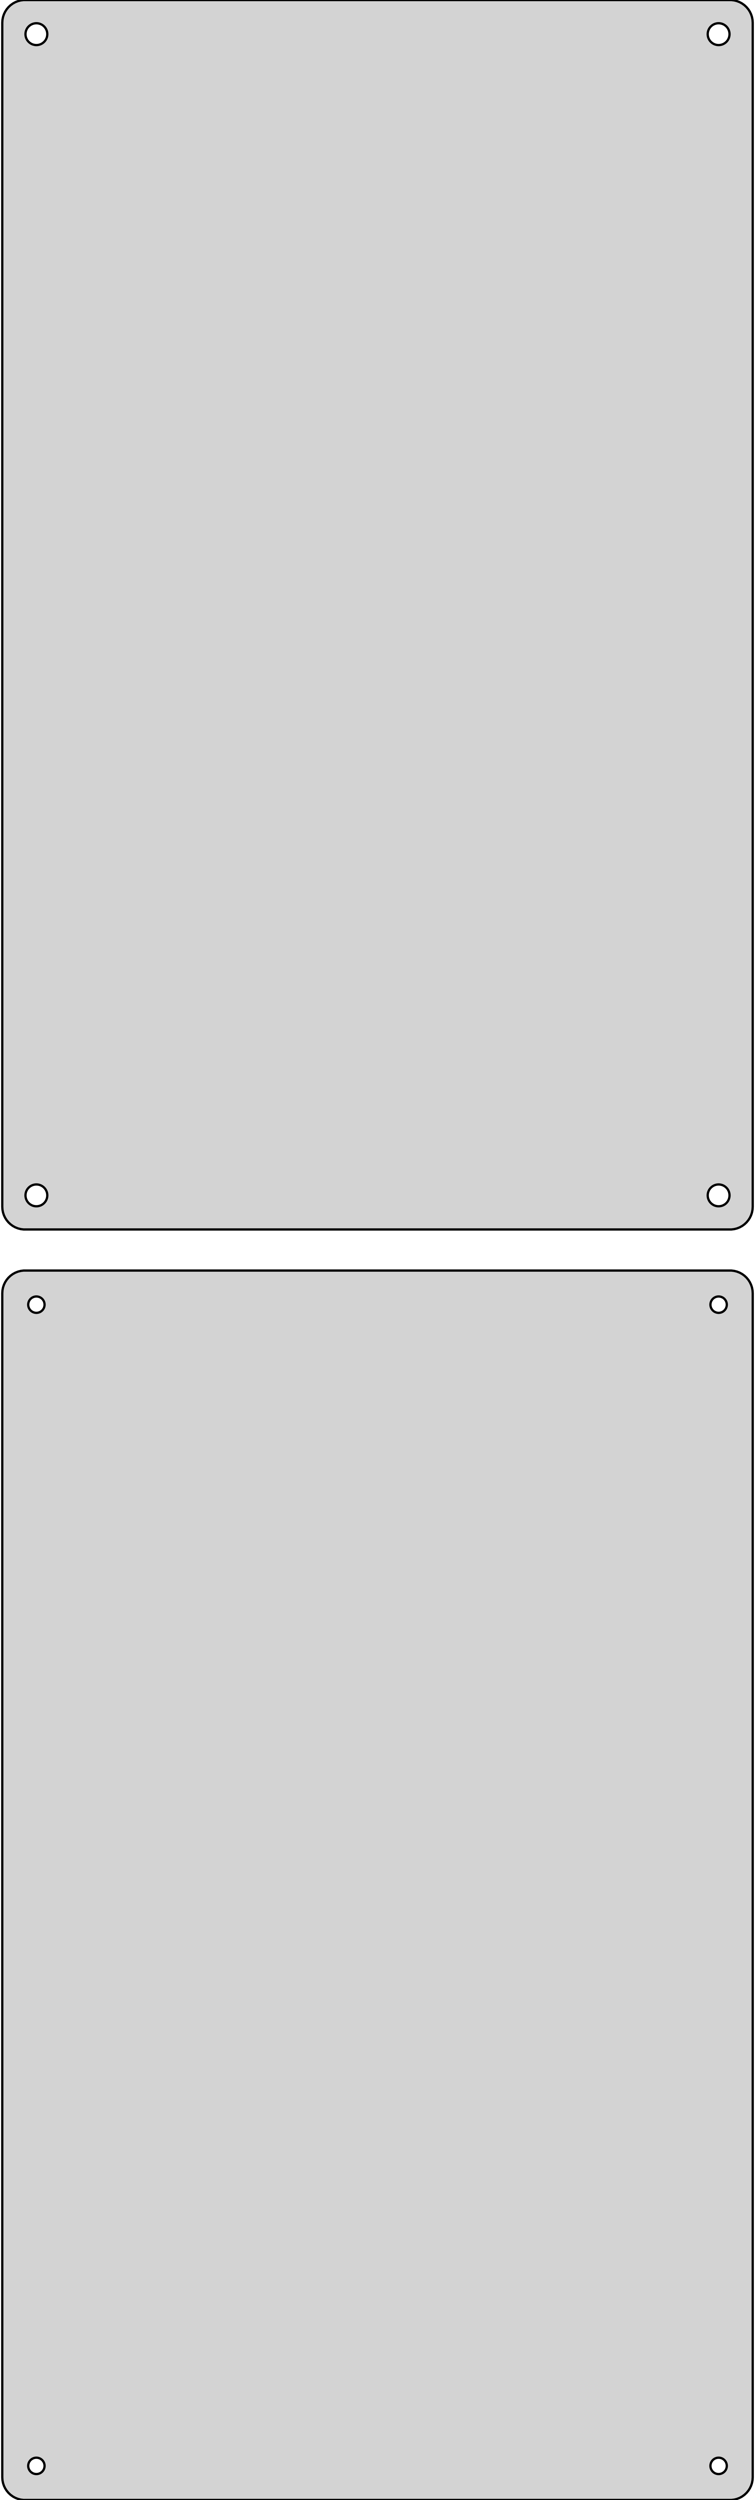<?xml version="1.0" standalone="no"?>
<!DOCTYPE svg PUBLIC "-//W3C//DTD SVG 1.1//EN" "http://www.w3.org/Graphics/SVG/1.1/DTD/svg11.dtd">
<svg width="166mm" height="549mm" viewBox="-83 -693 166 549" xmlns="http://www.w3.org/2000/svg" version="1.1">
<title>OpenSCAD Model</title>
<path d="
M 78.437,-423.089 L 79.045,-423.245 L 79.629,-423.476 L 80.179,-423.778 L 80.687,-424.147 L 81.145,-424.577
 L 81.545,-425.061 L 81.882,-425.591 L 82.149,-426.159 L 82.343,-426.757 L 82.461,-427.373 L 82.5,-428
 L 82.5,-688 L 82.461,-688.627 L 82.343,-689.243 L 82.149,-689.841 L 81.882,-690.409 L 81.545,-690.939
 L 81.145,-691.423 L 80.687,-691.853 L 80.179,-692.222 L 79.629,-692.524 L 79.045,-692.755 L 78.437,-692.911
 L 77.814,-692.99 L -77.814,-692.99 L -78.437,-692.911 L -79.045,-692.755 L -79.629,-692.524 L -80.179,-692.222
 L -80.687,-691.853 L -81.145,-691.423 L -81.545,-690.939 L -81.882,-690.409 L -82.149,-689.841 L -82.343,-689.243
 L -82.461,-688.627 L -82.5,-688 L -82.5,-428 L -82.461,-427.373 L -82.343,-426.757 L -82.149,-426.159
 L -81.882,-425.591 L -81.545,-425.061 L -81.145,-424.577 L -80.687,-424.147 L -80.179,-423.778 L -79.629,-423.476
 L -79.045,-423.245 L -78.437,-423.089 L -77.814,-423.01 L 77.814,-423.01 z
M 74.849,-683.105 L 74.55,-683.143 L 74.258,-683.217 L 73.978,-683.328 L 73.714,-683.474 L 73.47,-683.651
 L 73.251,-683.857 L 73.058,-684.089 L 72.897,-684.344 L 72.769,-684.617 L 72.675,-684.903 L 72.619,-685.199
 L 72.6,-685.5 L 72.619,-685.801 L 72.675,-686.097 L 72.769,-686.383 L 72.897,-686.656 L 73.058,-686.911
 L 73.251,-687.143 L 73.47,-687.349 L 73.714,-687.526 L 73.978,-687.672 L 74.258,-687.783 L 74.55,-687.857
 L 74.849,-687.895 L 75.151,-687.895 L 75.45,-687.857 L 75.742,-687.783 L 76.022,-687.672 L 76.286,-687.526
 L 76.53,-687.349 L 76.749,-687.143 L 76.942,-686.911 L 77.103,-686.656 L 77.231,-686.383 L 77.325,-686.097
 L 77.381,-685.801 L 77.4,-685.5 L 77.381,-685.199 L 77.325,-684.903 L 77.231,-684.617 L 77.103,-684.344
 L 76.942,-684.089 L 76.749,-683.857 L 76.53,-683.651 L 76.286,-683.474 L 76.022,-683.328 L 75.742,-683.217
 L 75.45,-683.143 L 75.151,-683.105 z
M -75.151,-683.105 L -75.45,-683.143 L -75.742,-683.217 L -76.022,-683.328 L -76.286,-683.474 L -76.53,-683.651
 L -76.749,-683.857 L -76.942,-684.089 L -77.103,-684.344 L -77.231,-684.617 L -77.325,-684.903 L -77.381,-685.199
 L -77.4,-685.5 L -77.381,-685.801 L -77.325,-686.097 L -77.231,-686.383 L -77.103,-686.656 L -76.942,-686.911
 L -76.749,-687.143 L -76.53,-687.349 L -76.286,-687.526 L -76.022,-687.672 L -75.742,-687.783 L -75.45,-687.857
 L -75.151,-687.895 L -74.849,-687.895 L -74.55,-687.857 L -74.258,-687.783 L -73.978,-687.672 L -73.714,-687.526
 L -73.47,-687.349 L -73.251,-687.143 L -73.058,-686.911 L -72.897,-686.656 L -72.769,-686.383 L -72.675,-686.097
 L -72.619,-685.801 L -72.6,-685.5 L -72.619,-685.199 L -72.675,-684.903 L -72.769,-684.617 L -72.897,-684.344
 L -73.058,-684.089 L -73.251,-683.857 L -73.47,-683.651 L -73.714,-683.474 L -73.978,-683.328 L -74.258,-683.217
 L -74.55,-683.143 L -74.849,-683.105 z
M 74.849,-428.105 L 74.55,-428.143 L 74.258,-428.217 L 73.978,-428.328 L 73.714,-428.474 L 73.47,-428.651
 L 73.251,-428.857 L 73.058,-429.089 L 72.897,-429.344 L 72.769,-429.617 L 72.675,-429.903 L 72.619,-430.199
 L 72.6,-430.5 L 72.619,-430.801 L 72.675,-431.097 L 72.769,-431.383 L 72.897,-431.656 L 73.058,-431.911
 L 73.251,-432.143 L 73.47,-432.349 L 73.714,-432.526 L 73.978,-432.672 L 74.258,-432.783 L 74.55,-432.857
 L 74.849,-432.895 L 75.151,-432.895 L 75.45,-432.857 L 75.742,-432.783 L 76.022,-432.672 L 76.286,-432.526
 L 76.53,-432.349 L 76.749,-432.143 L 76.942,-431.911 L 77.103,-431.656 L 77.231,-431.383 L 77.325,-431.097
 L 77.381,-430.801 L 77.4,-430.5 L 77.381,-430.199 L 77.325,-429.903 L 77.231,-429.617 L 77.103,-429.344
 L 76.942,-429.089 L 76.749,-428.857 L 76.53,-428.651 L 76.286,-428.474 L 76.022,-428.328 L 75.742,-428.217
 L 75.45,-428.143 L 75.151,-428.105 z
M -75.151,-428.105 L -75.45,-428.143 L -75.742,-428.217 L -76.022,-428.328 L -76.286,-428.474 L -76.53,-428.651
 L -76.749,-428.857 L -76.942,-429.089 L -77.103,-429.344 L -77.231,-429.617 L -77.325,-429.903 L -77.381,-430.199
 L -77.4,-430.5 L -77.381,-430.801 L -77.325,-431.097 L -77.231,-431.383 L -77.103,-431.656 L -76.942,-431.911
 L -76.749,-432.143 L -76.53,-432.349 L -76.286,-432.526 L -76.022,-432.672 L -75.742,-432.783 L -75.45,-432.857
 L -75.151,-432.895 L -74.849,-432.895 L -74.55,-432.857 L -74.258,-432.783 L -73.978,-432.672 L -73.714,-432.526
 L -73.47,-432.349 L -73.251,-432.143 L -73.058,-431.911 L -72.897,-431.656 L -72.769,-431.383 L -72.675,-431.097
 L -72.619,-430.801 L -72.6,-430.5 L -72.619,-430.199 L -72.675,-429.903 L -72.769,-429.617 L -72.897,-429.344
 L -73.058,-429.089 L -73.251,-428.857 L -73.47,-428.651 L -73.714,-428.474 L -73.978,-428.328 L -74.258,-428.217
 L -74.55,-428.143 L -74.849,-428.105 z
M 78.437,-144.089 L 79.045,-144.245 L 79.629,-144.476 L 80.179,-144.778 L 80.687,-145.147 L 81.145,-145.577
 L 81.545,-146.061 L 81.882,-146.591 L 82.149,-147.159 L 82.343,-147.757 L 82.461,-148.373 L 82.5,-149
 L 82.5,-409 L 82.461,-409.627 L 82.343,-410.243 L 82.149,-410.841 L 81.882,-411.409 L 81.545,-411.939
 L 81.145,-412.423 L 80.687,-412.853 L 80.179,-413.222 L 79.629,-413.524 L 79.045,-413.755 L 78.437,-413.911
 L 77.814,-413.99 L -77.814,-413.99 L -78.437,-413.911 L -79.045,-413.755 L -79.629,-413.524 L -80.179,-413.222
 L -80.687,-412.853 L -81.145,-412.423 L -81.545,-411.939 L -81.882,-411.409 L -82.149,-410.841 L -82.343,-410.243
 L -82.461,-409.627 L -82.5,-409 L -82.5,-149 L -82.461,-148.373 L -82.343,-147.757 L -82.149,-147.159
 L -81.882,-146.591 L -81.545,-146.061 L -81.145,-145.577 L -80.687,-145.147 L -80.179,-144.778 L -79.629,-144.476
 L -79.045,-144.245 L -78.437,-144.089 L -77.814,-144.01 L 77.814,-144.01 z
M 74.887,-404.704 L 74.663,-404.732 L 74.444,-404.788 L 74.234,-404.871 L 74.035,-404.98 L 73.853,-405.113
 L 73.688,-405.268 L 73.544,-405.442 L 73.423,-405.633 L 73.326,-405.837 L 73.257,-406.052 L 73.214,-406.274
 L 73.2,-406.5 L 73.214,-406.726 L 73.257,-406.948 L 73.326,-407.163 L 73.423,-407.367 L 73.544,-407.558
 L 73.688,-407.732 L 73.853,-407.887 L 74.035,-408.02 L 74.234,-408.129 L 74.444,-408.212 L 74.663,-408.268
 L 74.887,-408.296 L 75.113,-408.296 L 75.337,-408.268 L 75.556,-408.212 L 75.766,-408.129 L 75.965,-408.02
 L 76.147,-407.887 L 76.312,-407.732 L 76.456,-407.558 L 76.577,-407.367 L 76.674,-407.163 L 76.743,-406.948
 L 76.786,-406.726 L 76.8,-406.5 L 76.786,-406.274 L 76.743,-406.052 L 76.674,-405.837 L 76.577,-405.633
 L 76.456,-405.442 L 76.312,-405.268 L 76.147,-405.113 L 75.965,-404.98 L 75.766,-404.871 L 75.556,-404.788
 L 75.337,-404.732 L 75.113,-404.704 z
M -75.113,-404.704 L -75.337,-404.732 L -75.556,-404.788 L -75.766,-404.871 L -75.965,-404.98 L -76.147,-405.113
 L -76.312,-405.268 L -76.456,-405.442 L -76.577,-405.633 L -76.674,-405.837 L -76.743,-406.052 L -76.786,-406.274
 L -76.8,-406.5 L -76.786,-406.726 L -76.743,-406.948 L -76.674,-407.163 L -76.577,-407.367 L -76.456,-407.558
 L -76.312,-407.732 L -76.147,-407.887 L -75.965,-408.02 L -75.766,-408.129 L -75.556,-408.212 L -75.337,-408.268
 L -75.113,-408.296 L -74.887,-408.296 L -74.663,-408.268 L -74.444,-408.212 L -74.234,-408.129 L -74.035,-408.02
 L -73.853,-407.887 L -73.688,-407.732 L -73.544,-407.558 L -73.423,-407.367 L -73.326,-407.163 L -73.257,-406.948
 L -73.214,-406.726 L -73.2,-406.5 L -73.214,-406.274 L -73.257,-406.052 L -73.326,-405.837 L -73.423,-405.633
 L -73.544,-405.442 L -73.688,-405.268 L -73.853,-405.113 L -74.035,-404.98 L -74.234,-404.871 L -74.444,-404.788
 L -74.663,-404.732 L -74.887,-404.704 z
M -75.113,-149.704 L -75.337,-149.732 L -75.556,-149.788 L -75.766,-149.871 L -75.965,-149.98 L -76.147,-150.113
 L -76.312,-150.268 L -76.456,-150.442 L -76.577,-150.633 L -76.674,-150.837 L -76.743,-151.052 L -76.786,-151.274
 L -76.8,-151.5 L -76.786,-151.726 L -76.743,-151.948 L -76.674,-152.163 L -76.577,-152.367 L -76.456,-152.558
 L -76.312,-152.732 L -76.147,-152.887 L -75.965,-153.02 L -75.766,-153.129 L -75.556,-153.212 L -75.337,-153.268
 L -75.113,-153.296 L -74.887,-153.296 L -74.663,-153.268 L -74.444,-153.212 L -74.234,-153.129 L -74.035,-153.02
 L -73.853,-152.887 L -73.688,-152.732 L -73.544,-152.558 L -73.423,-152.367 L -73.326,-152.163 L -73.257,-151.948
 L -73.214,-151.726 L -73.2,-151.5 L -73.214,-151.274 L -73.257,-151.052 L -73.326,-150.837 L -73.423,-150.633
 L -73.544,-150.442 L -73.688,-150.268 L -73.853,-150.113 L -74.035,-149.98 L -74.234,-149.871 L -74.444,-149.788
 L -74.663,-149.732 L -74.887,-149.704 z
M 74.887,-149.704 L 74.663,-149.732 L 74.444,-149.788 L 74.234,-149.871 L 74.035,-149.98 L 73.853,-150.113
 L 73.688,-150.268 L 73.544,-150.442 L 73.423,-150.633 L 73.326,-150.837 L 73.257,-151.052 L 73.214,-151.274
 L 73.2,-151.5 L 73.214,-151.726 L 73.257,-151.948 L 73.326,-152.163 L 73.423,-152.367 L 73.544,-152.558
 L 73.688,-152.732 L 73.853,-152.887 L 74.035,-153.02 L 74.234,-153.129 L 74.444,-153.212 L 74.663,-153.268
 L 74.887,-153.296 L 75.113,-153.296 L 75.337,-153.268 L 75.556,-153.212 L 75.766,-153.129 L 75.965,-153.02
 L 76.147,-152.887 L 76.312,-152.732 L 76.456,-152.558 L 76.577,-152.367 L 76.674,-152.163 L 76.743,-151.948
 L 76.786,-151.726 L 76.8,-151.5 L 76.786,-151.274 L 76.743,-151.052 L 76.674,-150.837 L 76.577,-150.633
 L 76.456,-150.442 L 76.312,-150.268 L 76.147,-150.113 L 75.965,-149.98 L 75.766,-149.871 L 75.556,-149.788
 L 75.337,-149.732 L 75.113,-149.704 z
" stroke="black" fill="lightgray" stroke-width="0.5"/>
</svg>
